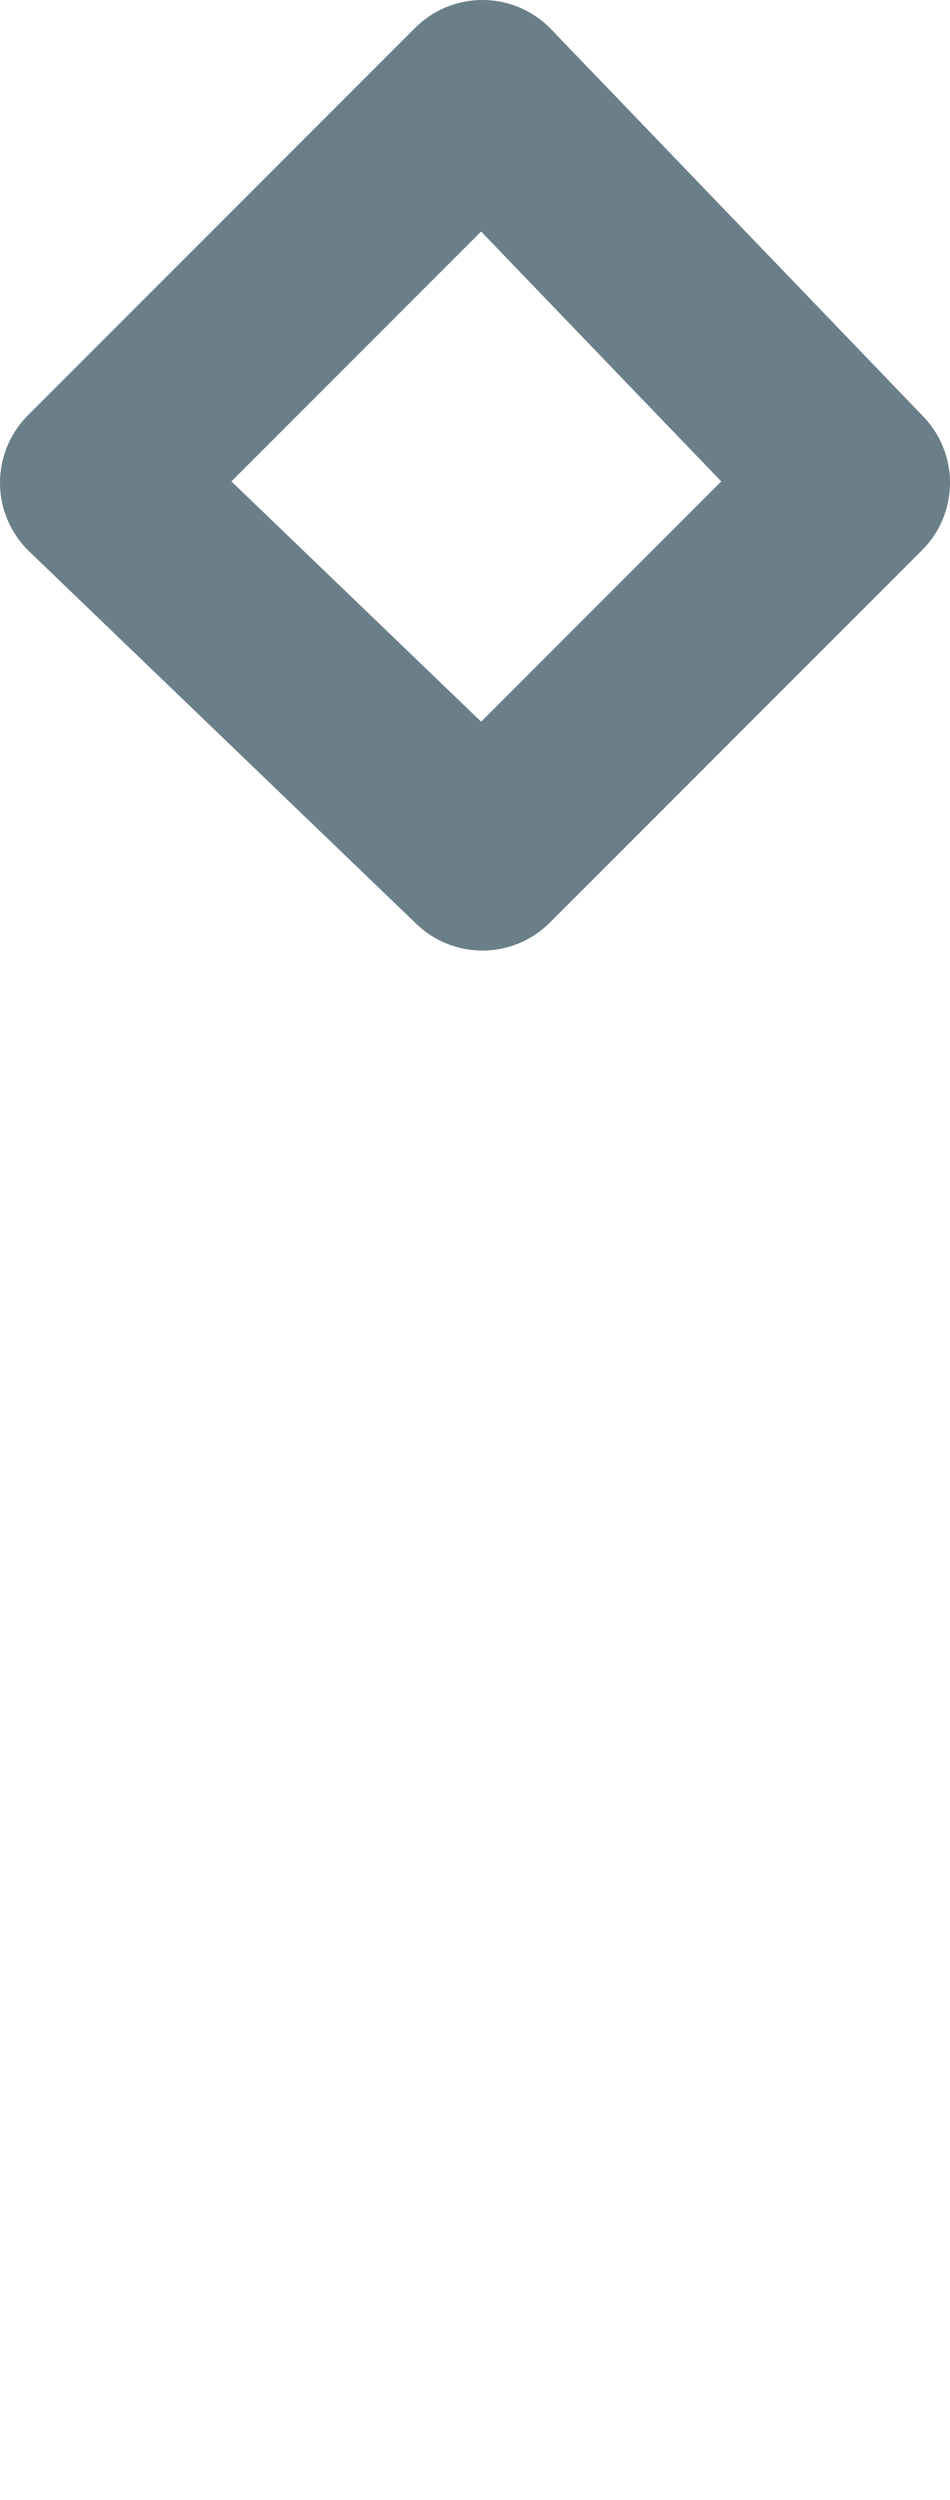 <?xml version="1.0" encoding="UTF-8"?>

<svg xmlns="http://www.w3.org/2000/svg" version="1.2" baseProfile="tiny" xml:space="preserve" style="shape-rendering:geometricPrecision; fill-rule:evenodd;" width="3.19mm" height="8.39mm" viewBox="-1.62 -8.07 3.19 8.39">
  <title>TOPMAR36</title>
  <desc>topmark for beacons, cube point up, paper-chart</desc>
  <rect style="stroke:black;stroke-width:0.32;display:none;" fill="none" x="-1.3" y="-7.75" height="2.55" width="2.55"/>
  <rect style="stroke:blue;stroke-width:0.32;display:none;" fill="none" x="-1.3" y="-7.75" height="7.75" width="2.55"/>
  <path d=" M 0,-7.75 L -1.3,-6.45 L 0,-5.2 L 1.25,-6.45 L 0,-7.75" style="stroke-linecap:round;stroke-linejoin:round;fill:none;stroke:#6B7F89;" stroke-width="0.64" />
  <circle style="stroke:red;stroke-width:0.64;display:none;" fill="none" cx="0" cy="0" r="1"/>
</svg>
